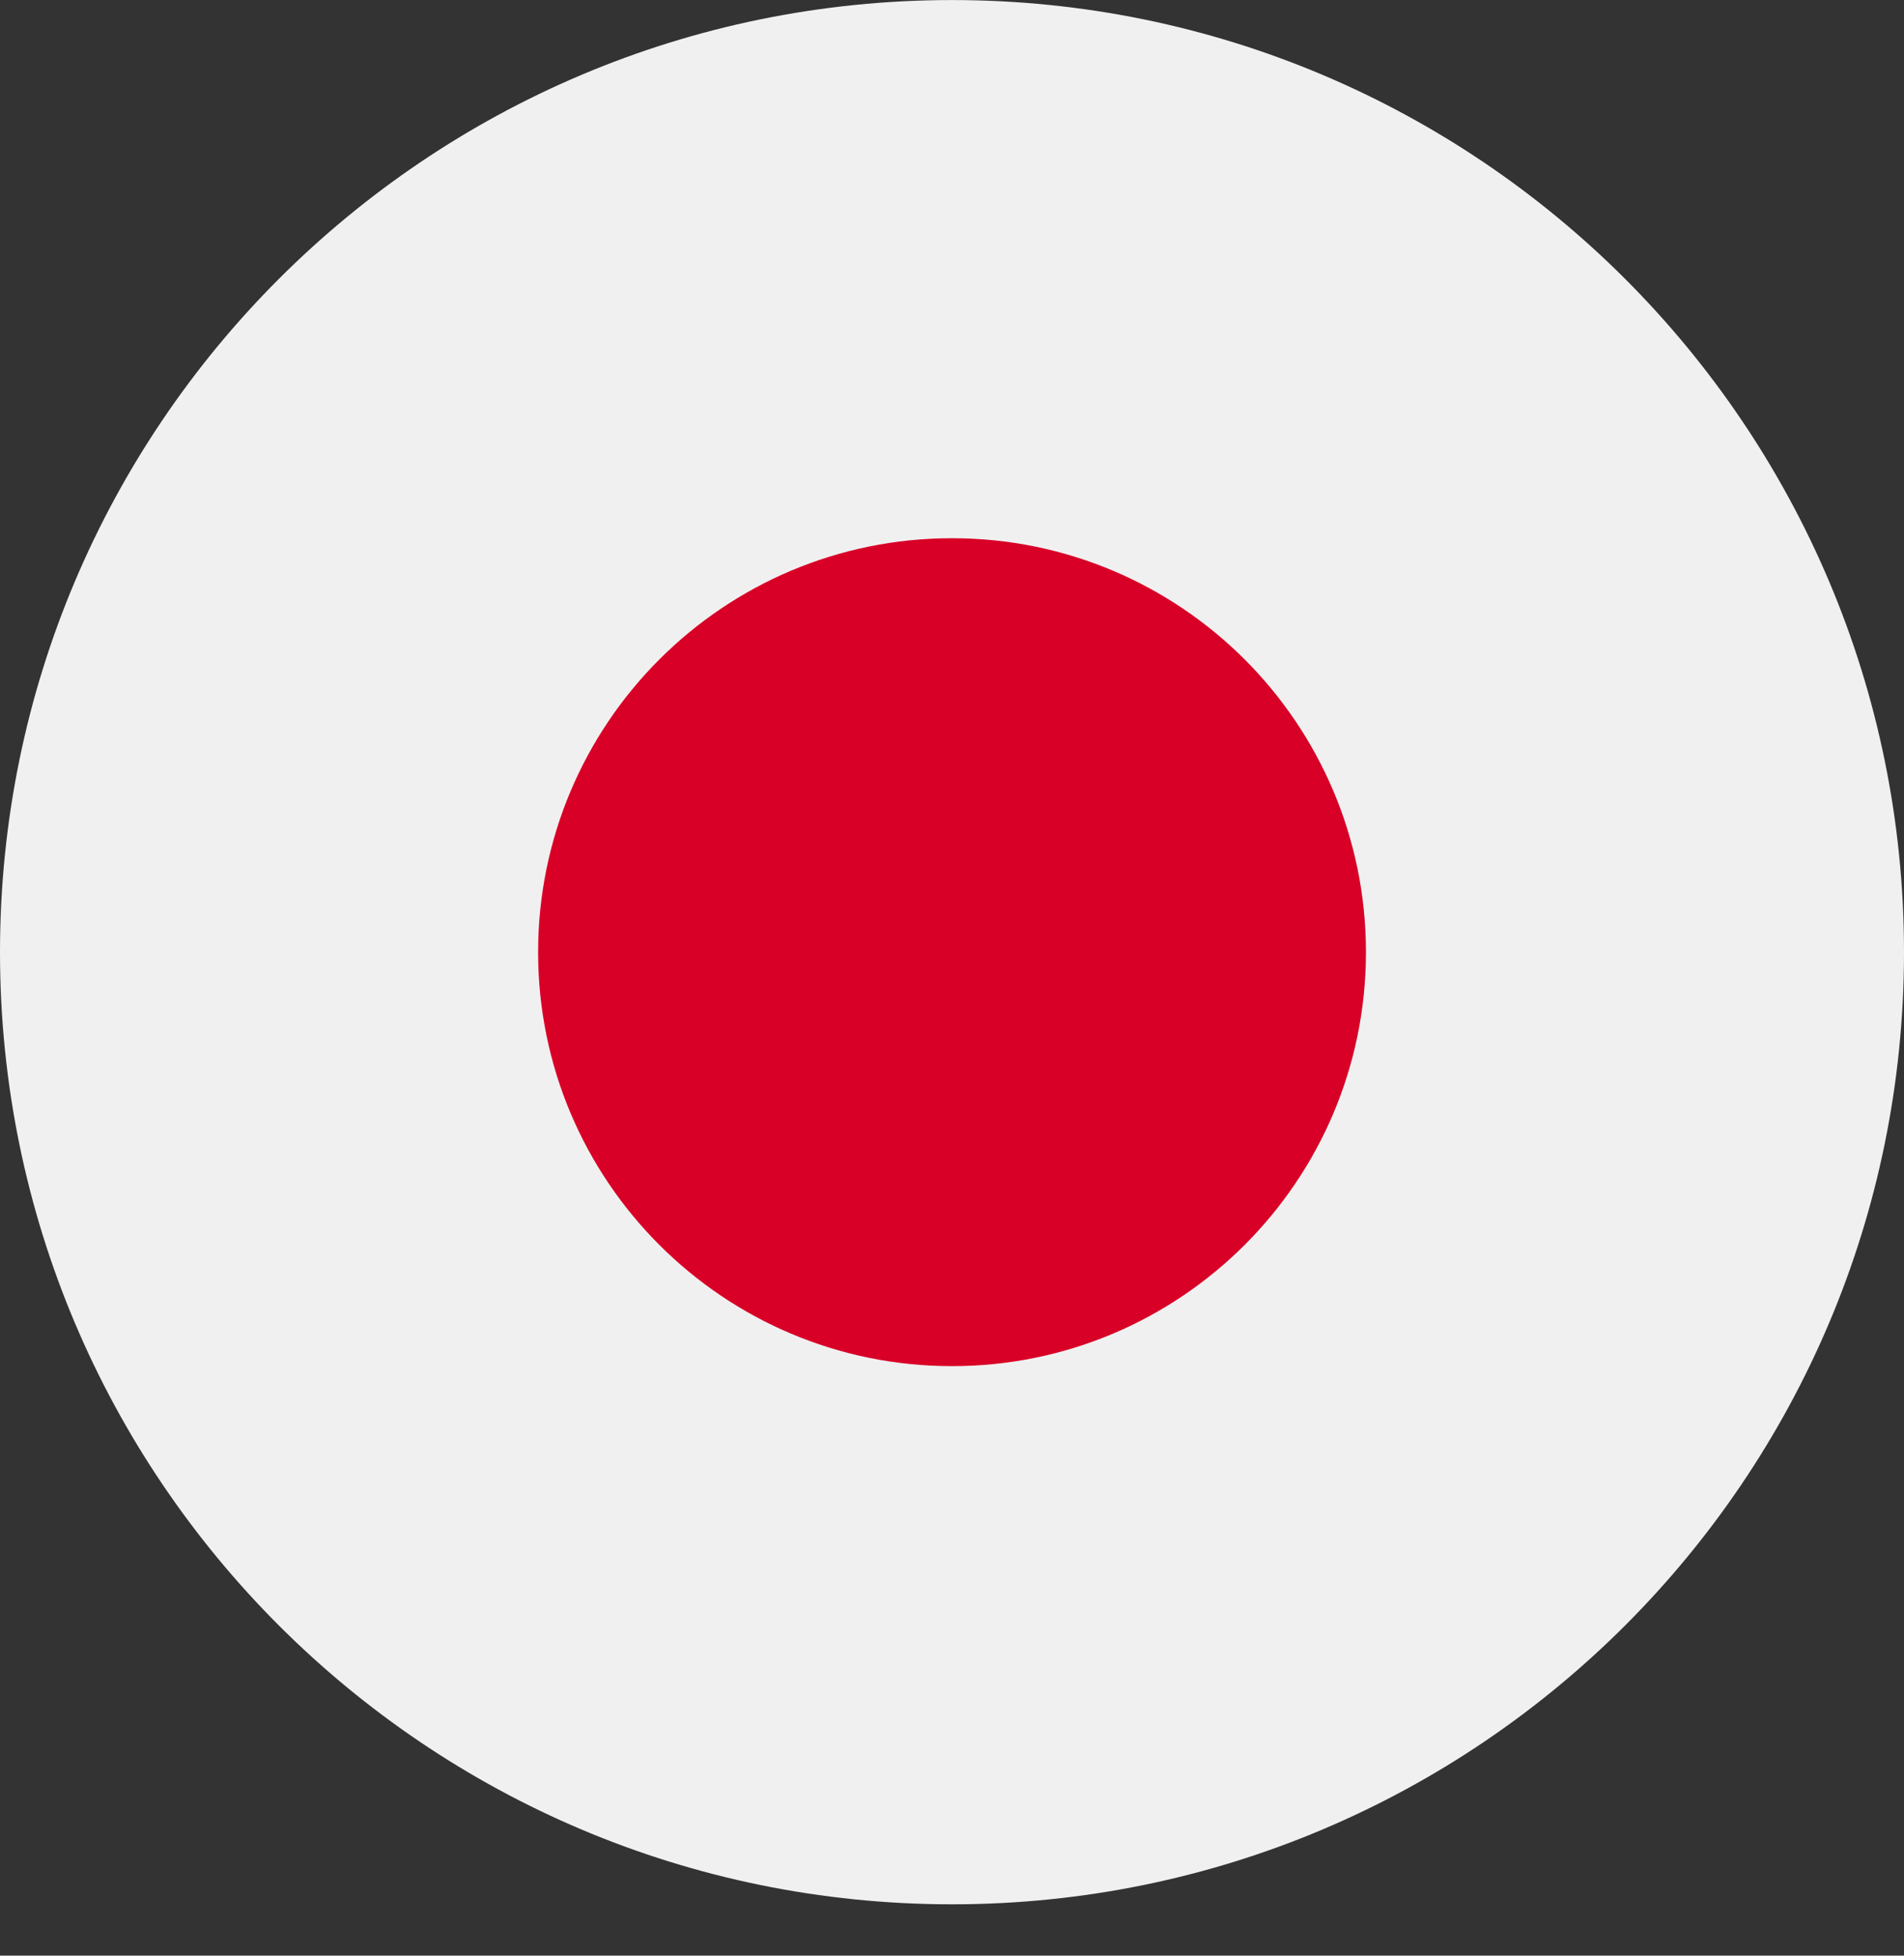 <svg width="37" height="38" viewBox="0 0 37 38" fill="none" xmlns="http://www.w3.org/2000/svg">
<rect x="0" y="0" width="37" height="38" fill="#333333" stroke="none"/>
<g clip-path="url(#clip0)">
<path d="M18.5 37.002C28.717 37.002 37 28.719 37 18.502C37 8.284 28.717 0.001 18.5 0.001C8.283 0.001 0 8.284 0 18.502C0 28.719 8.283 37.002 18.5 37.002Z" fill="#F0F0F0"/>
<path d="M18.5 26.545C22.942 26.545 26.544 22.944 26.544 18.502C26.544 14.059 22.942 10.458 18.5 10.458C14.058 10.458 10.457 14.059 10.457 18.502C10.457 22.944 14.058 26.545 18.5 26.545Z" fill="#D80027"/>
</g>
<defs>
<clipPath id="clip0">
<rect width="37" height="37" fill="white" transform="translate(0 0.001)"/>
</clipPath>
</defs>
</svg>
